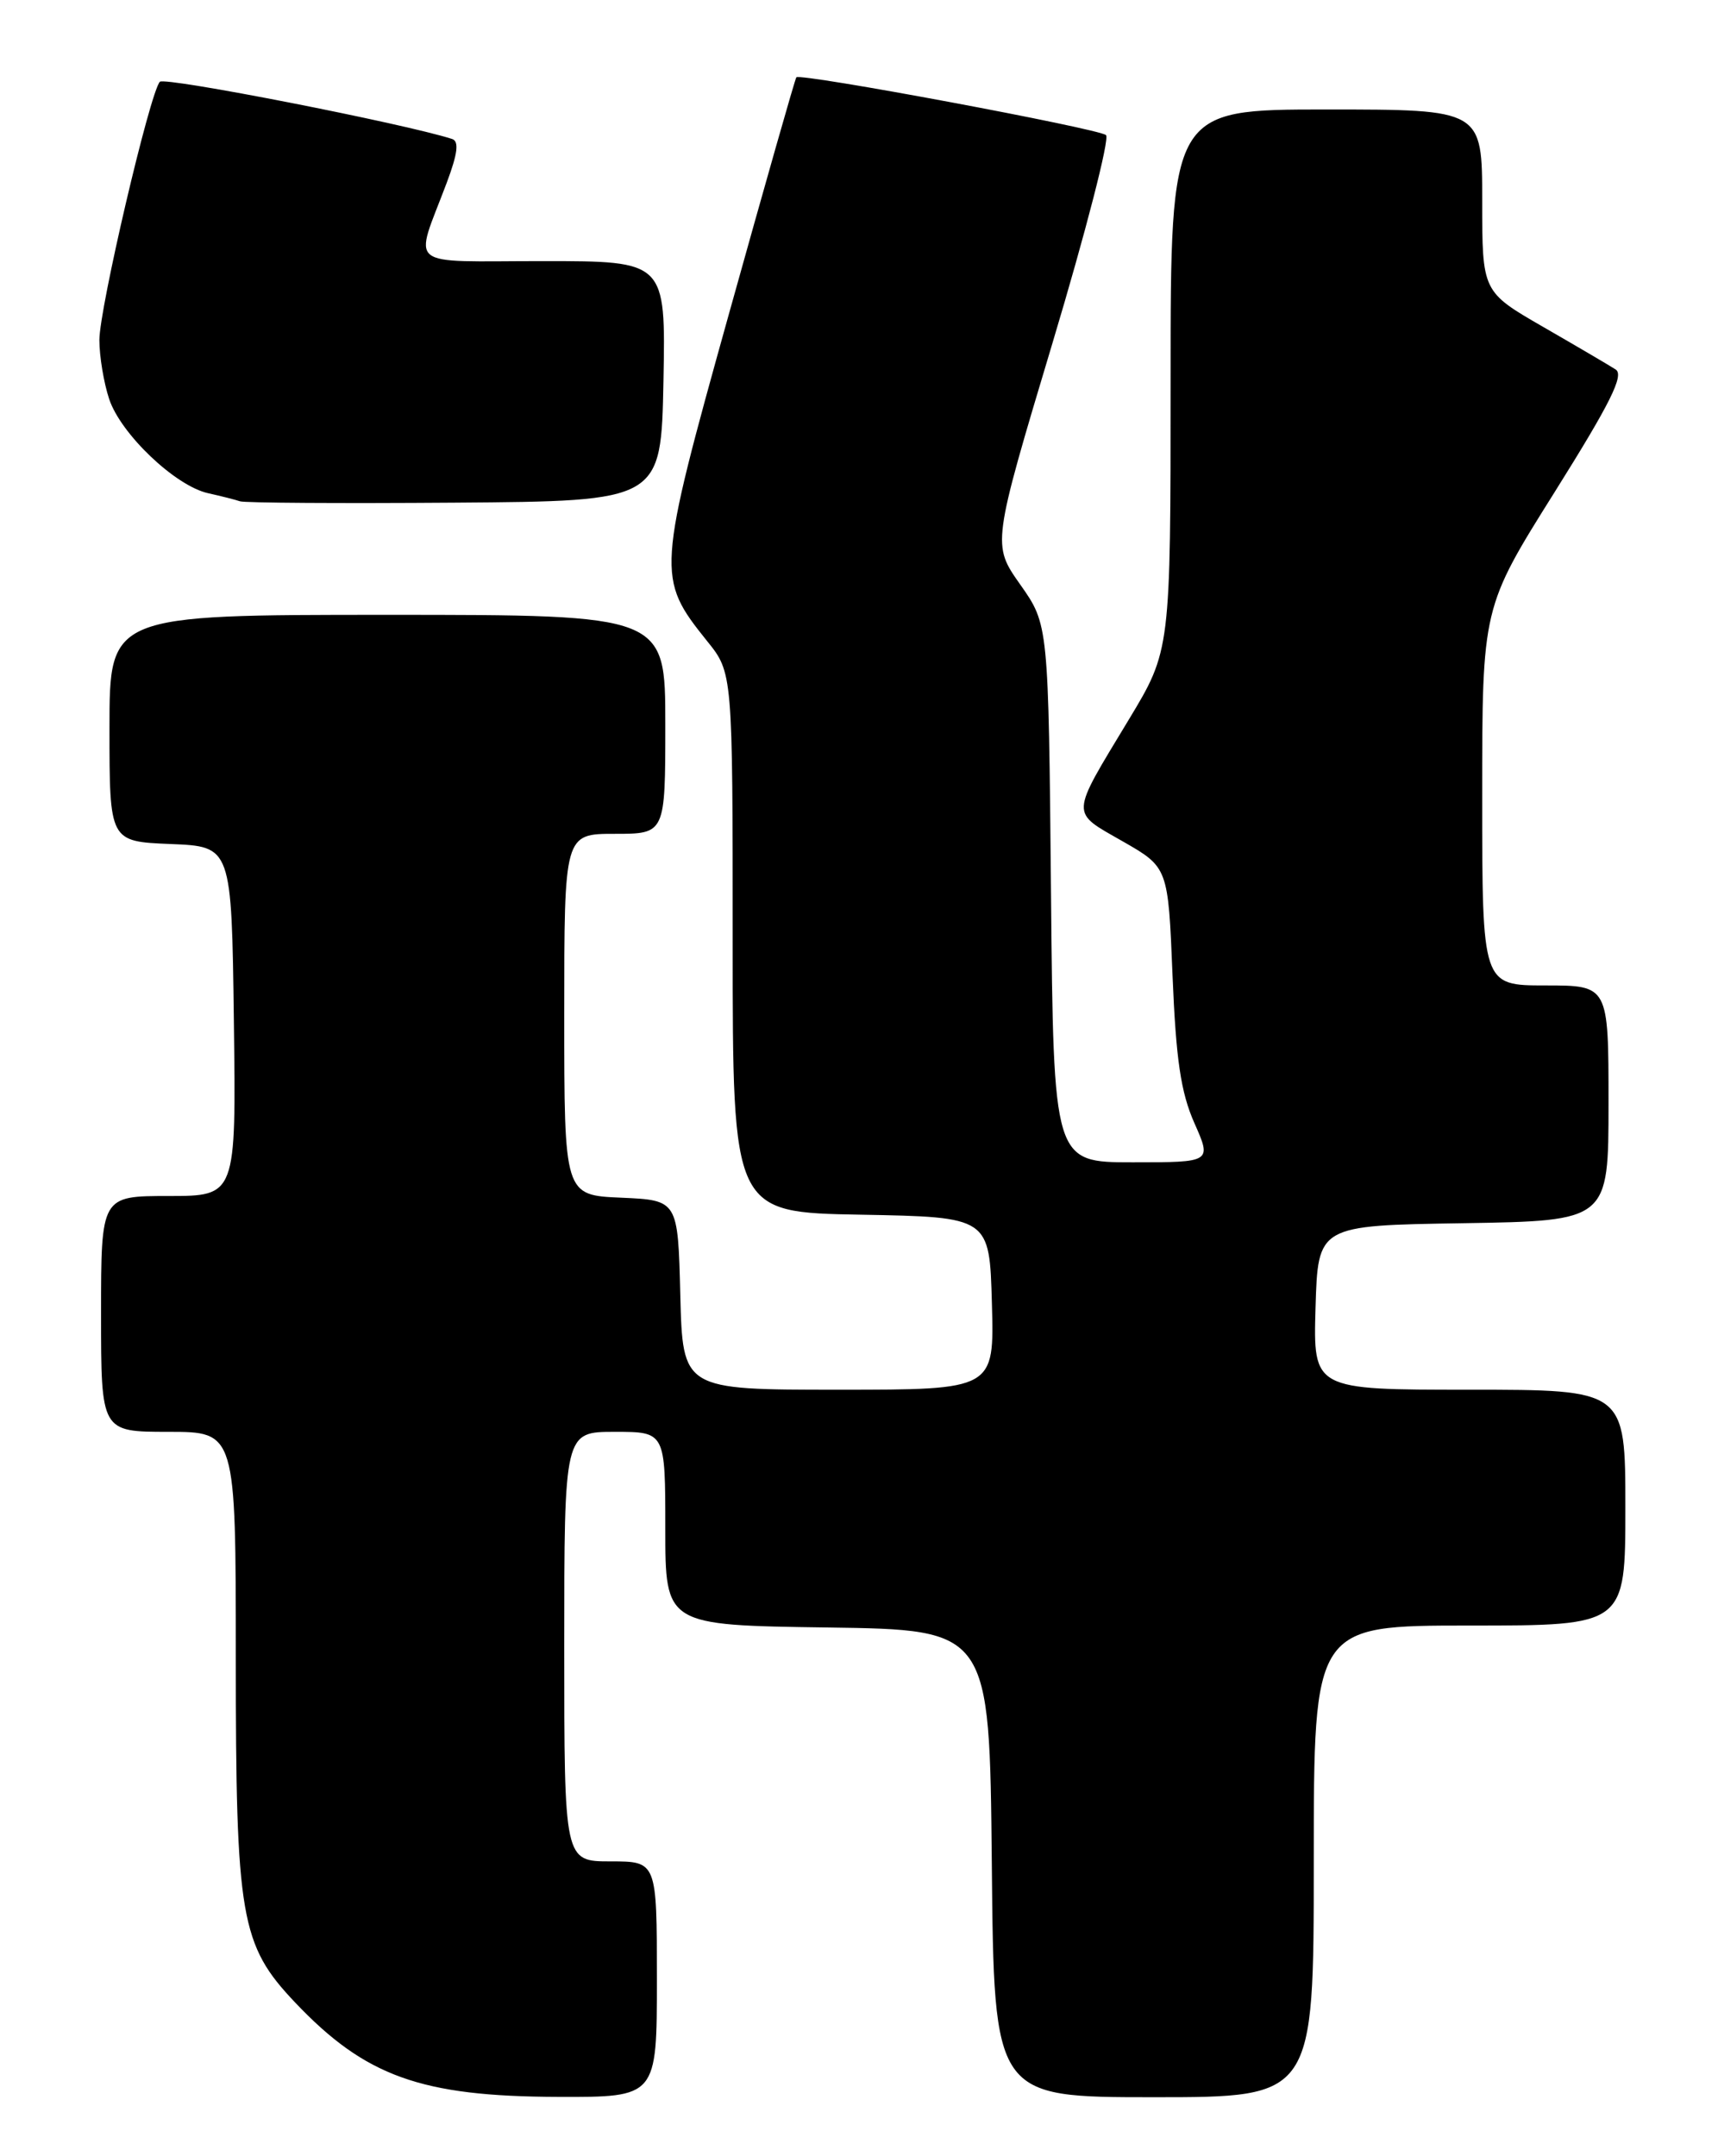 <?xml version="1.0" encoding="UTF-8" standalone="no"?>
<!DOCTYPE svg PUBLIC "-//W3C//DTD SVG 1.1//EN" "http://www.w3.org/Graphics/SVG/1.1/DTD/svg11.dtd" >
<svg xmlns="http://www.w3.org/2000/svg" xmlns:xlink="http://www.w3.org/1999/xlink" version="1.1" viewBox="0 0 204 256">
 <g >
 <path fill="currentColor"
d=" M 78.00 235.00 C 78.00 221.00 78.00 221.00 72.50 221.00 C 67.00 221.00 67.00 221.00 67.00 195.50 C 67.00 170.00 67.00 170.00 73.00 170.00 C 79.00 170.00 79.00 170.00 79.00 181.48 C 79.00 192.96 79.00 192.96 98.25 193.23 C 117.50 193.50 117.50 193.50 117.77 221.25 C 118.03 249.00 118.03 249.00 137.02 249.00 C 156.00 249.00 156.00 249.00 156.00 221.00 C 156.00 193.00 156.00 193.00 174.50 193.00 C 193.00 193.00 193.00 193.00 193.00 179.00 C 193.00 165.00 193.00 165.00 174.46 165.00 C 155.93 165.00 155.93 165.00 156.21 155.25 C 156.50 145.50 156.50 145.50 173.75 145.23 C 191.00 144.95 191.00 144.95 191.00 130.98 C 191.00 117.00 191.00 117.00 183.50 117.00 C 176.00 117.00 176.00 117.00 176.00 94.57 C 176.00 72.13 176.00 72.13 184.60 58.43 C 191.22 47.87 192.88 44.54 191.85 43.87 C 191.11 43.39 187.24 41.12 183.25 38.82 C 176.00 34.64 176.00 34.64 176.00 23.82 C 176.00 13.00 176.00 13.00 157.50 13.00 C 139.00 13.00 139.00 13.00 139.00 45.11 C 139.00 77.22 139.00 77.22 134.03 85.45 C 127.02 97.06 127.06 96.31 133.29 99.88 C 138.71 102.98 138.71 102.98 139.23 115.82 C 139.64 125.80 140.21 129.69 141.82 133.33 C 143.89 138.00 143.89 138.00 134.50 138.00 C 125.10 138.00 125.10 138.00 124.80 106.08 C 124.50 74.16 124.50 74.16 121.15 69.41 C 117.80 64.66 117.80 64.66 124.98 40.71 C 128.93 27.54 131.79 16.44 131.33 16.04 C 130.43 15.26 94.98 8.64 94.56 9.18 C 94.41 9.35 90.83 21.95 86.58 37.18 C 77.97 68.05 77.94 68.60 83.96 76.11 C 87.00 79.88 87.00 79.88 87.00 111.92 C 87.00 143.95 87.00 143.95 102.25 144.22 C 117.50 144.50 117.50 144.50 117.78 154.75 C 118.07 165.00 118.07 165.00 99.57 165.00 C 81.07 165.00 81.07 165.00 80.78 153.75 C 80.50 142.50 80.50 142.50 73.75 142.20 C 67.00 141.91 67.00 141.91 67.00 120.45 C 67.00 99.00 67.00 99.00 73.00 99.00 C 79.00 99.00 79.00 99.00 79.00 86.00 C 79.00 73.00 79.00 73.00 46.00 73.00 C 13.00 73.00 13.00 73.00 13.00 86.46 C 13.00 99.91 13.00 99.91 20.25 100.21 C 27.50 100.50 27.50 100.50 27.77 121.25 C 28.04 142.00 28.04 142.00 20.02 142.00 C 12.00 142.00 12.00 142.00 12.00 156.00 C 12.00 170.00 12.00 170.00 20.00 170.00 C 28.00 170.00 28.00 170.00 28.00 196.82 C 28.00 227.70 28.55 230.91 35.04 237.75 C 43.38 246.54 49.99 248.91 66.25 248.96 C 78.00 249.00 78.00 249.00 78.00 235.00 Z  M 78.78 45.25 C 79.05 31.00 79.05 31.00 64.46 31.00 C 47.87 31.00 49.16 32.05 53.05 21.69 C 54.35 18.22 54.53 16.77 53.68 16.50 C 48.05 14.68 19.53 9.09 18.98 9.71 C 17.79 11.03 11.80 36.63 11.80 40.37 C 11.80 42.29 12.32 45.44 12.96 47.37 C 14.33 51.52 20.82 57.70 24.72 58.56 C 26.25 58.90 27.95 59.33 28.50 59.52 C 29.05 59.71 40.52 59.78 54.00 59.68 C 78.50 59.50 78.50 59.50 78.78 45.25 Z "/>
</g>
</svg>